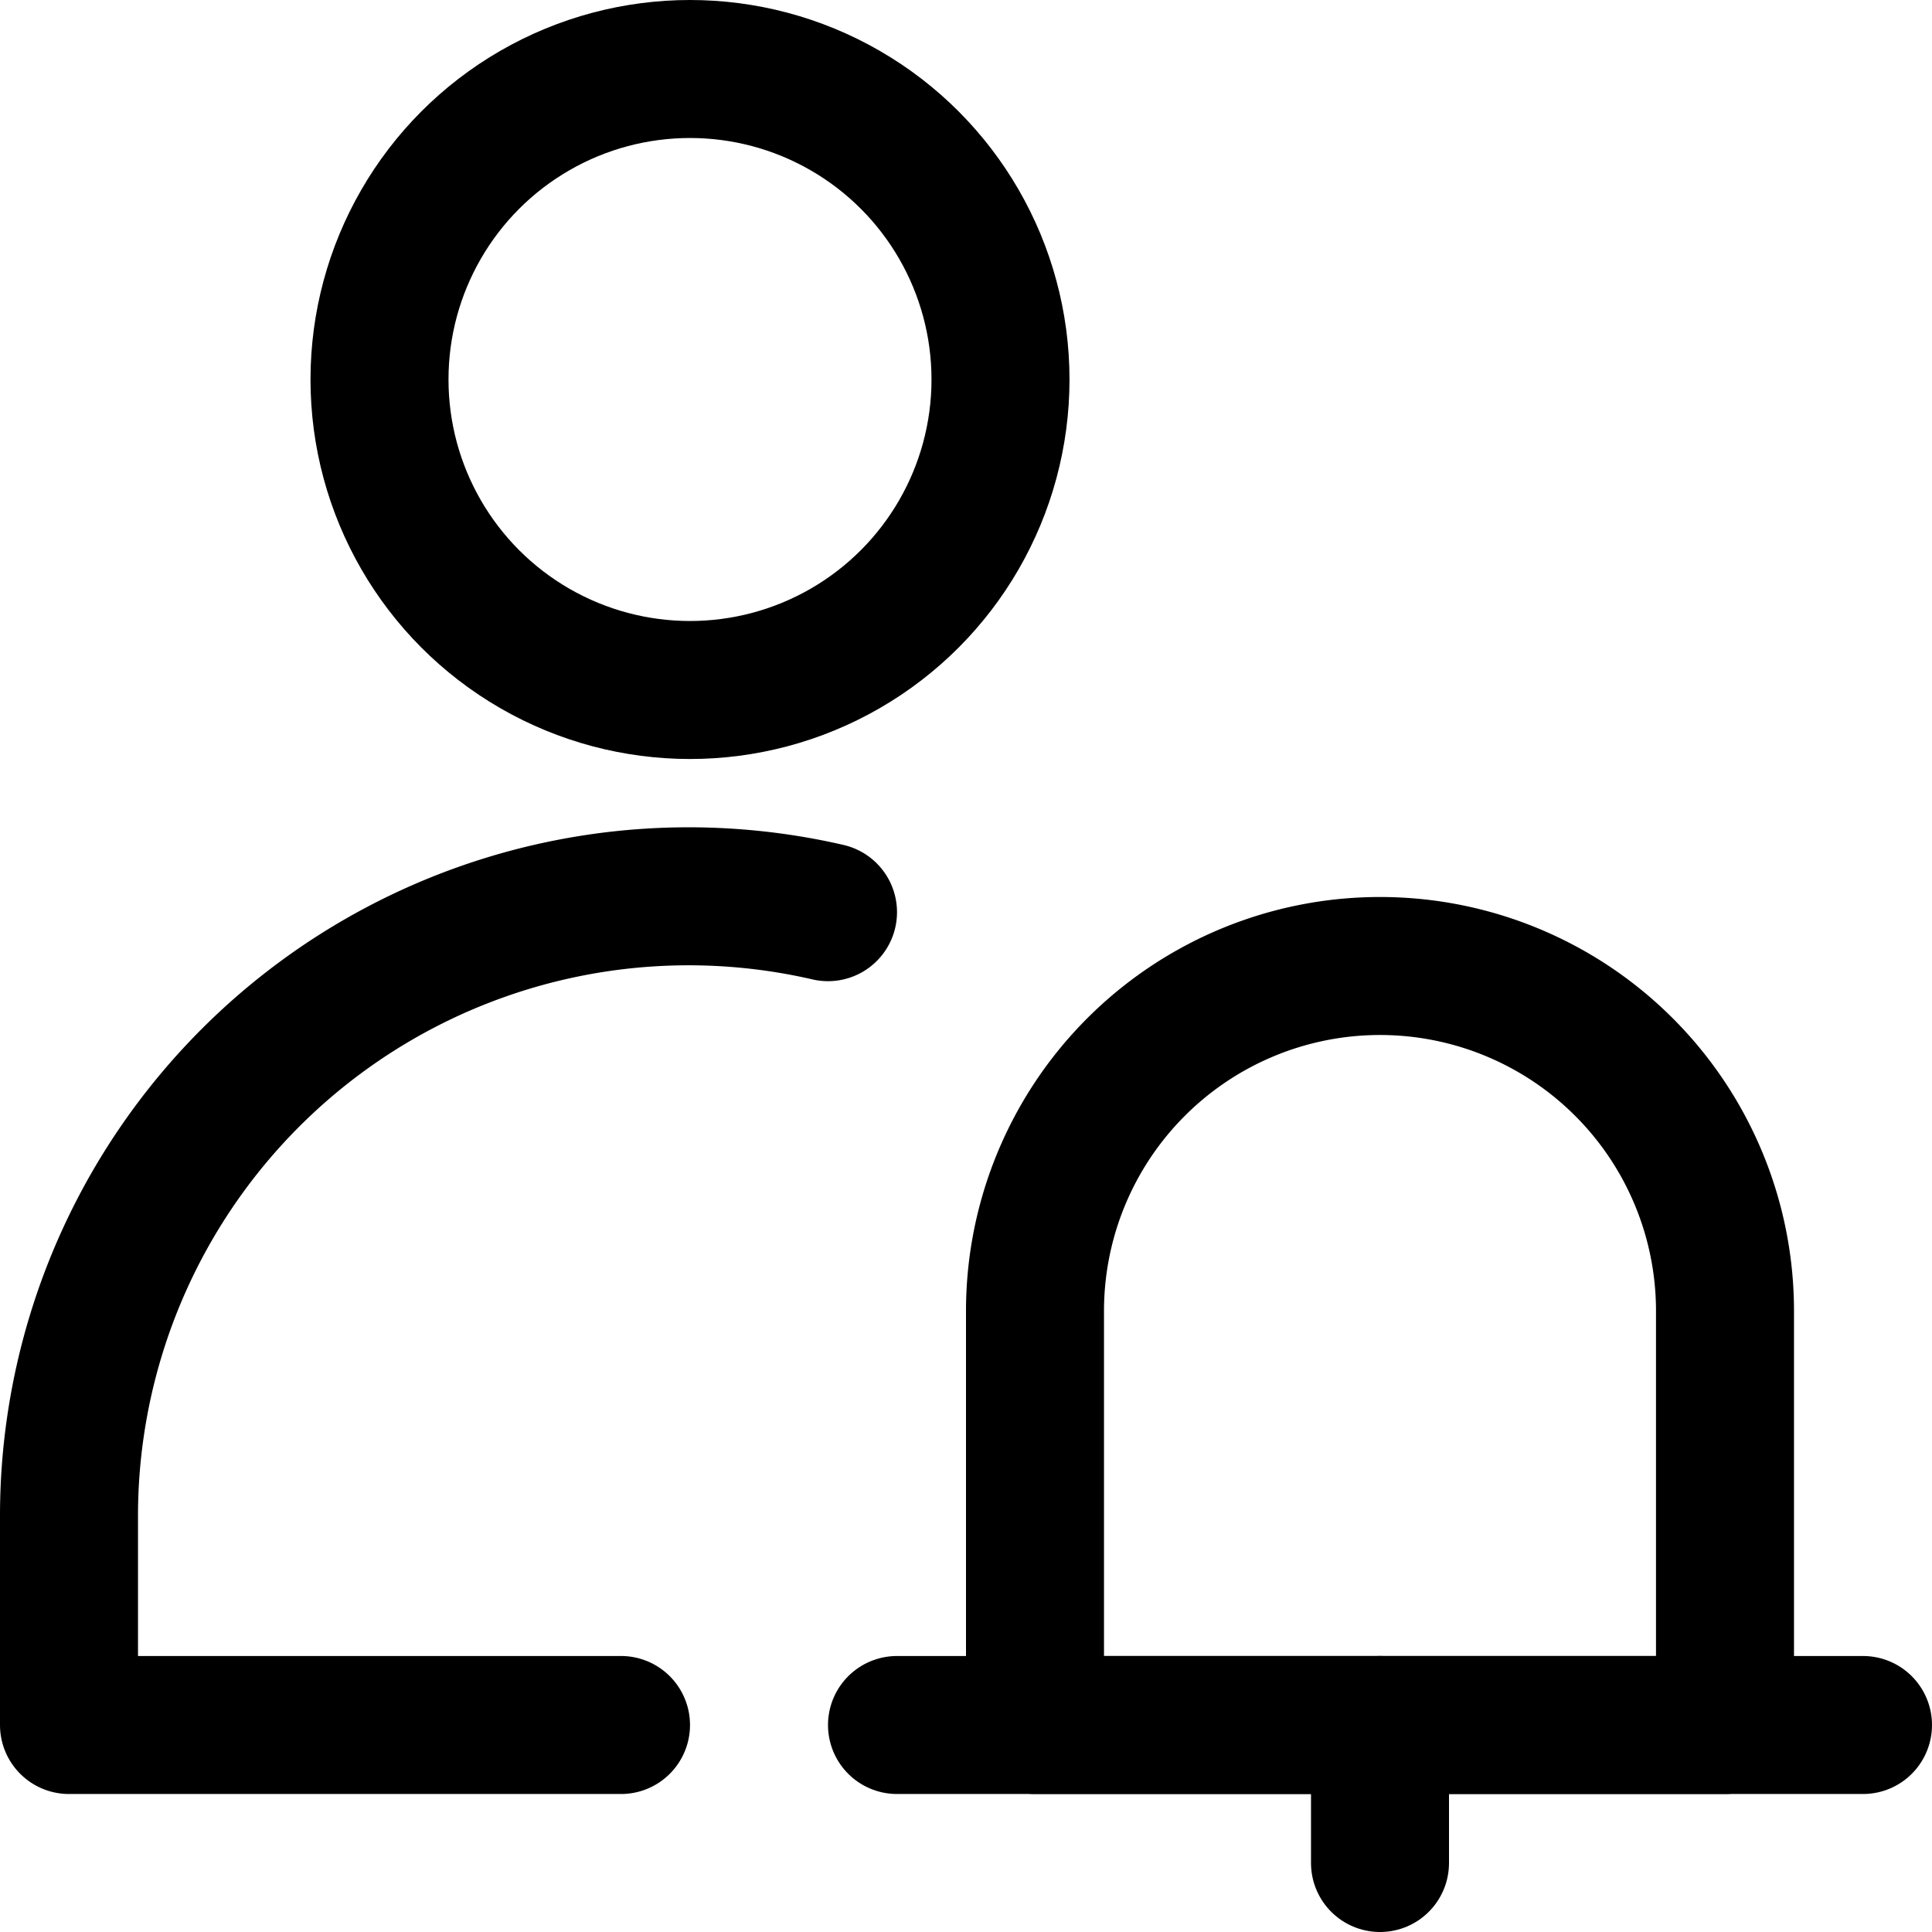 <svg xmlns="http://www.w3.org/2000/svg" viewBox="0 0 14 14">
  <g>
    <circle cx="5" cy="2.75" r="2.25" style="fill: none;stroke: #000001;stroke-linecap: round;stroke-linejoin: round"/>
    <path d="M12.5,9.5a2.5,2.5,0,0,0-5,0v3h5Z" style="fill: none;stroke: #000001;stroke-linecap: round;stroke-linejoin: round"/>
    <path d="M6,6.61A4.49,4.49,0,0,0,.5,11v1.5h4" style="fill: none;stroke: #000001;stroke-linecap: round;stroke-linejoin: round"/>
    <line x1="6.5" y1="12.5" x2="13.5" y2="12.5" style="fill: none;stroke: #000001;stroke-linecap: round;stroke-linejoin: round"/>
    <line x1="10" y1="12.5" x2="10" y2="13.5" style="fill: none;stroke: #000001;stroke-linecap: round;stroke-linejoin: round"/>
  </g>
</svg>
